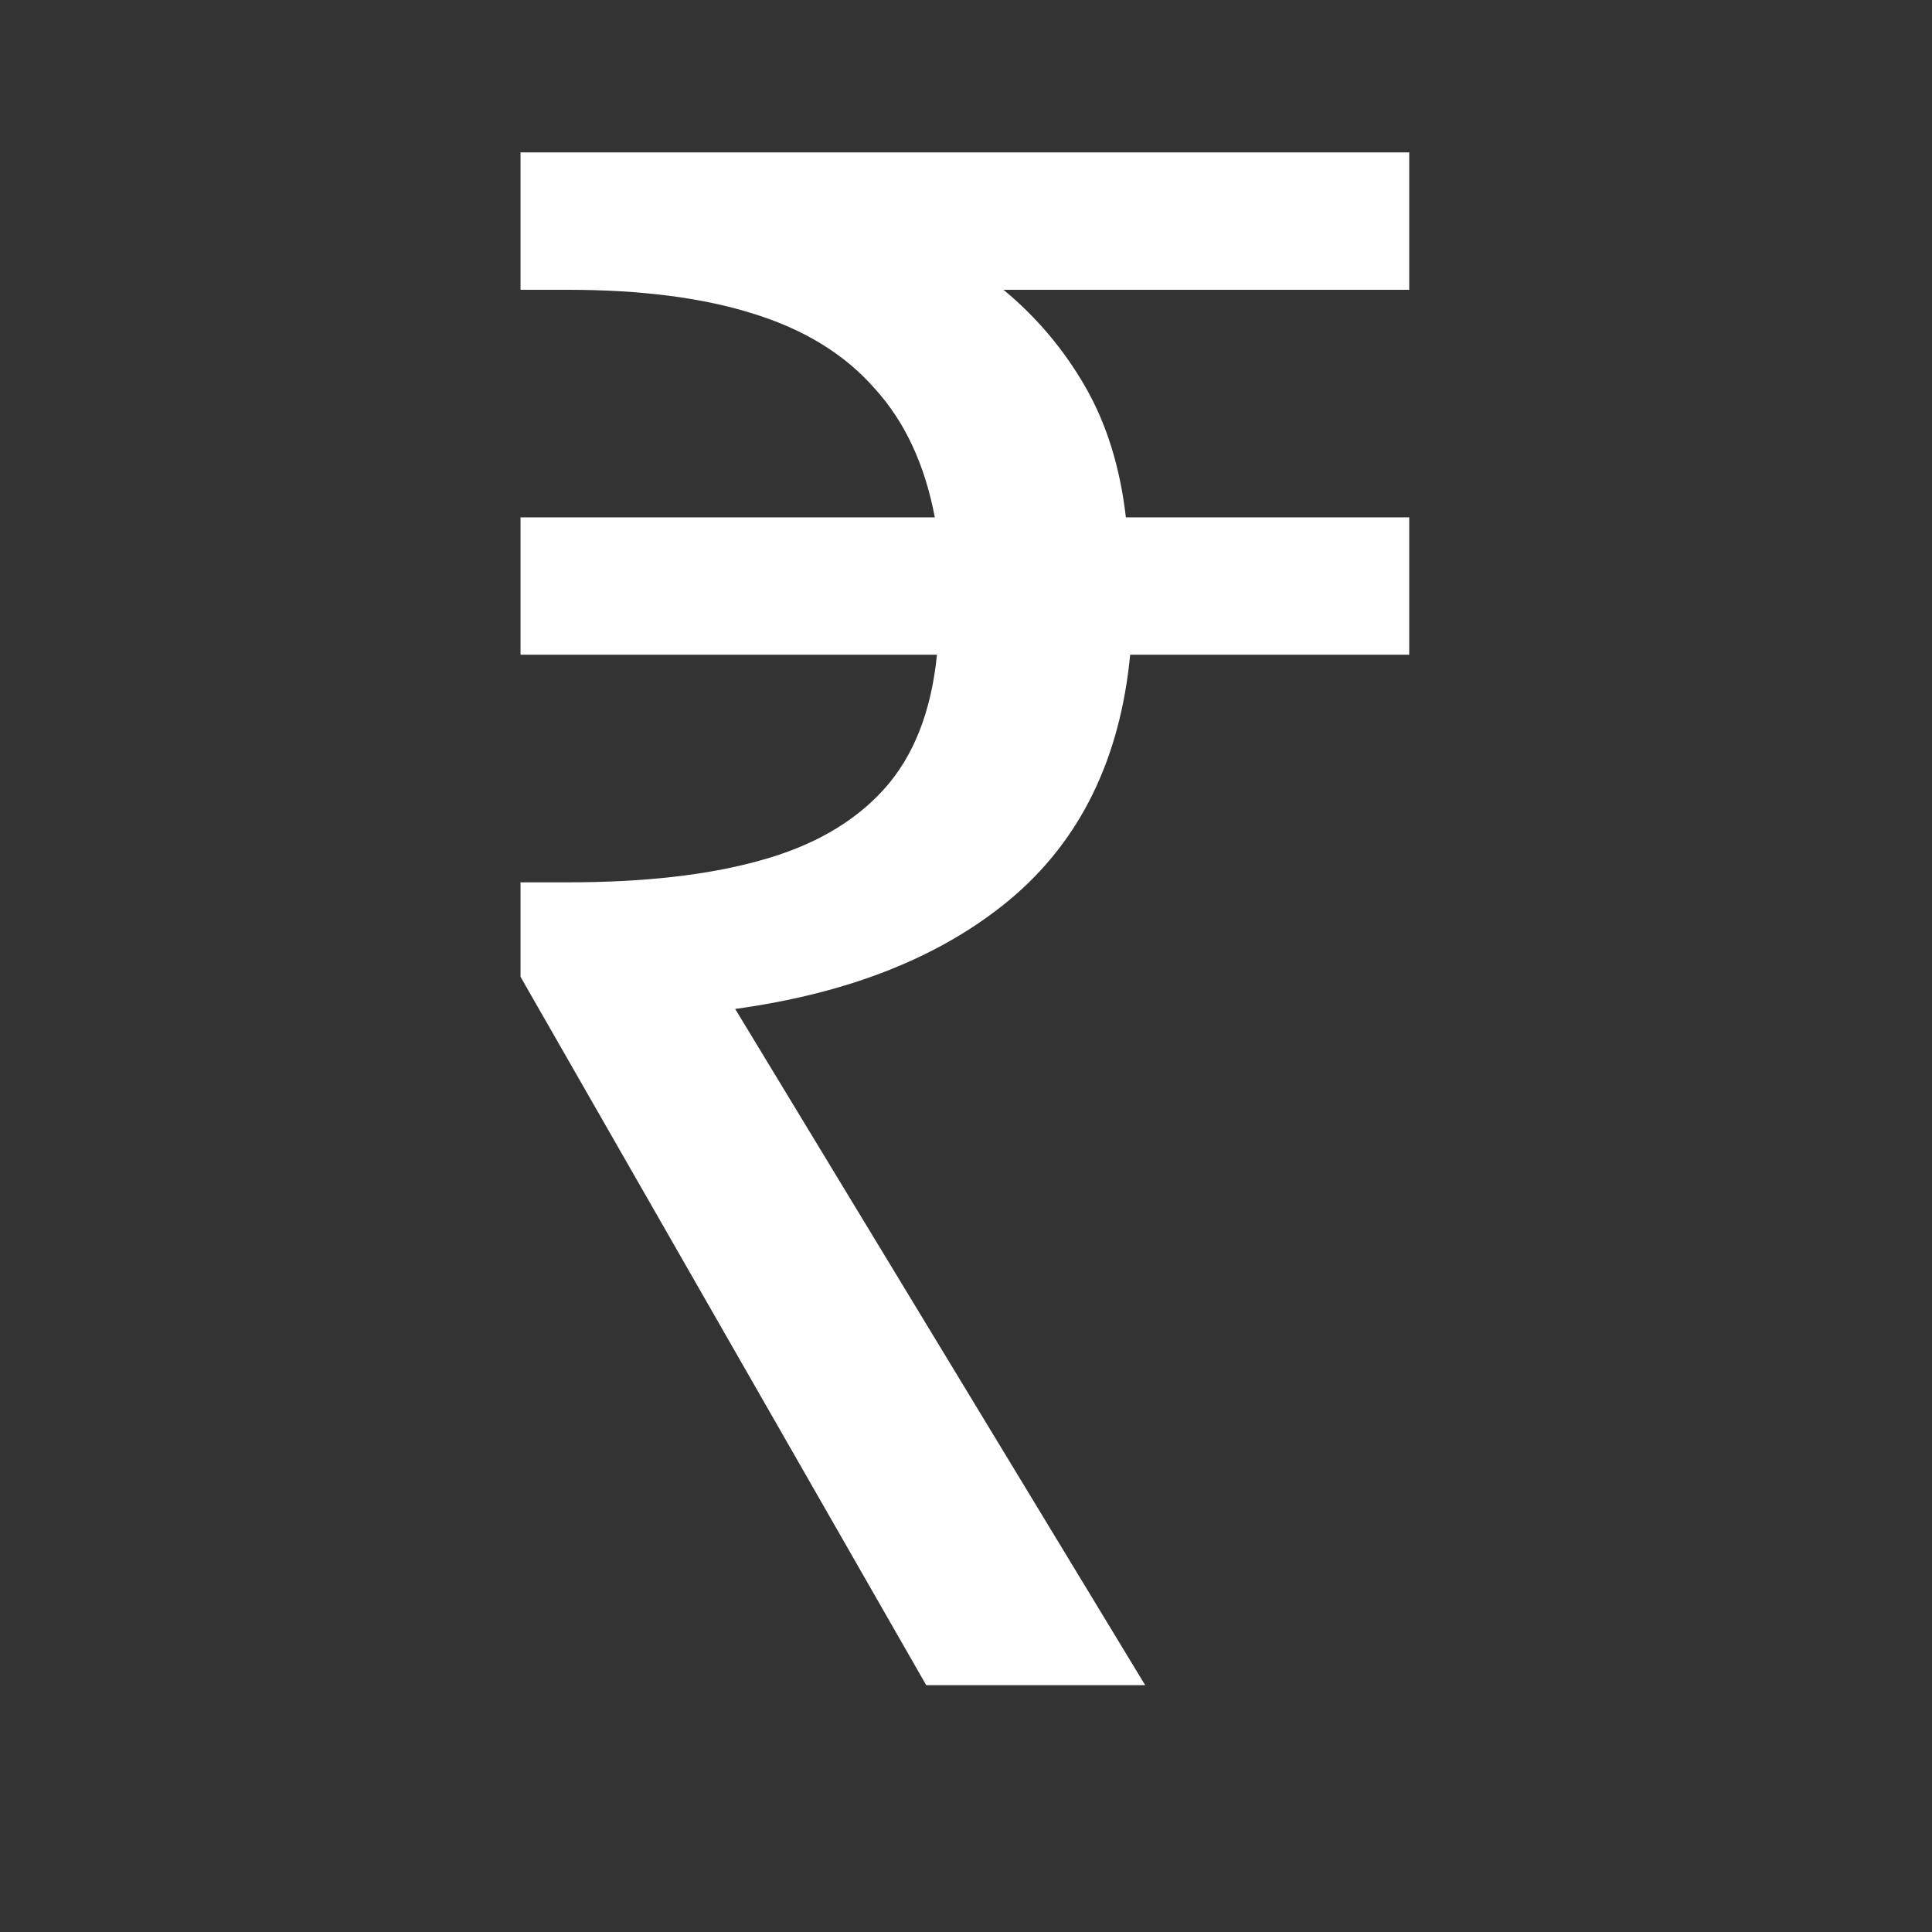 <svg width="36" height="36" viewBox="0 0 36 36" fill="none" xmlns="http://www.w3.org/2000/svg">
<rect x="0" y="0" width="36" height="36" fill="#333333" stroke="none"/>
<g clip-path="url(#clip0_1706_3355)">
<path d="M17.259 31.401L9.699 18.201V16.441H10.579C11.992 16.441 13.179 16.307 14.139 16.041C15.126 15.774 15.899 15.334 16.459 14.72C17.019 14.107 17.352 13.267 17.459 12.2H9.699V9.64H17.419C17.232 8.654 16.859 7.854 16.299 7.24C15.739 6.6 14.979 6.134 14.019 5.84C13.086 5.547 11.939 5.4 10.579 5.4H9.699V2.84H26.259V5.4H18.699C19.312 5.907 19.819 6.507 20.219 7.2C20.619 7.894 20.872 8.707 20.979 9.64H26.259V12.2H21.059C20.872 14.147 20.126 15.667 18.819 16.761C17.539 17.827 15.832 18.507 13.699 18.8L21.339 31.401H17.259Z" fill="white"/>
</g>
<defs>
<clipPath id="clip0_1706_3355">
<rect width="35" height="35" fill="white" transform="translate(0.539 0.4)"/>
</clipPath>
</defs>
</svg>
